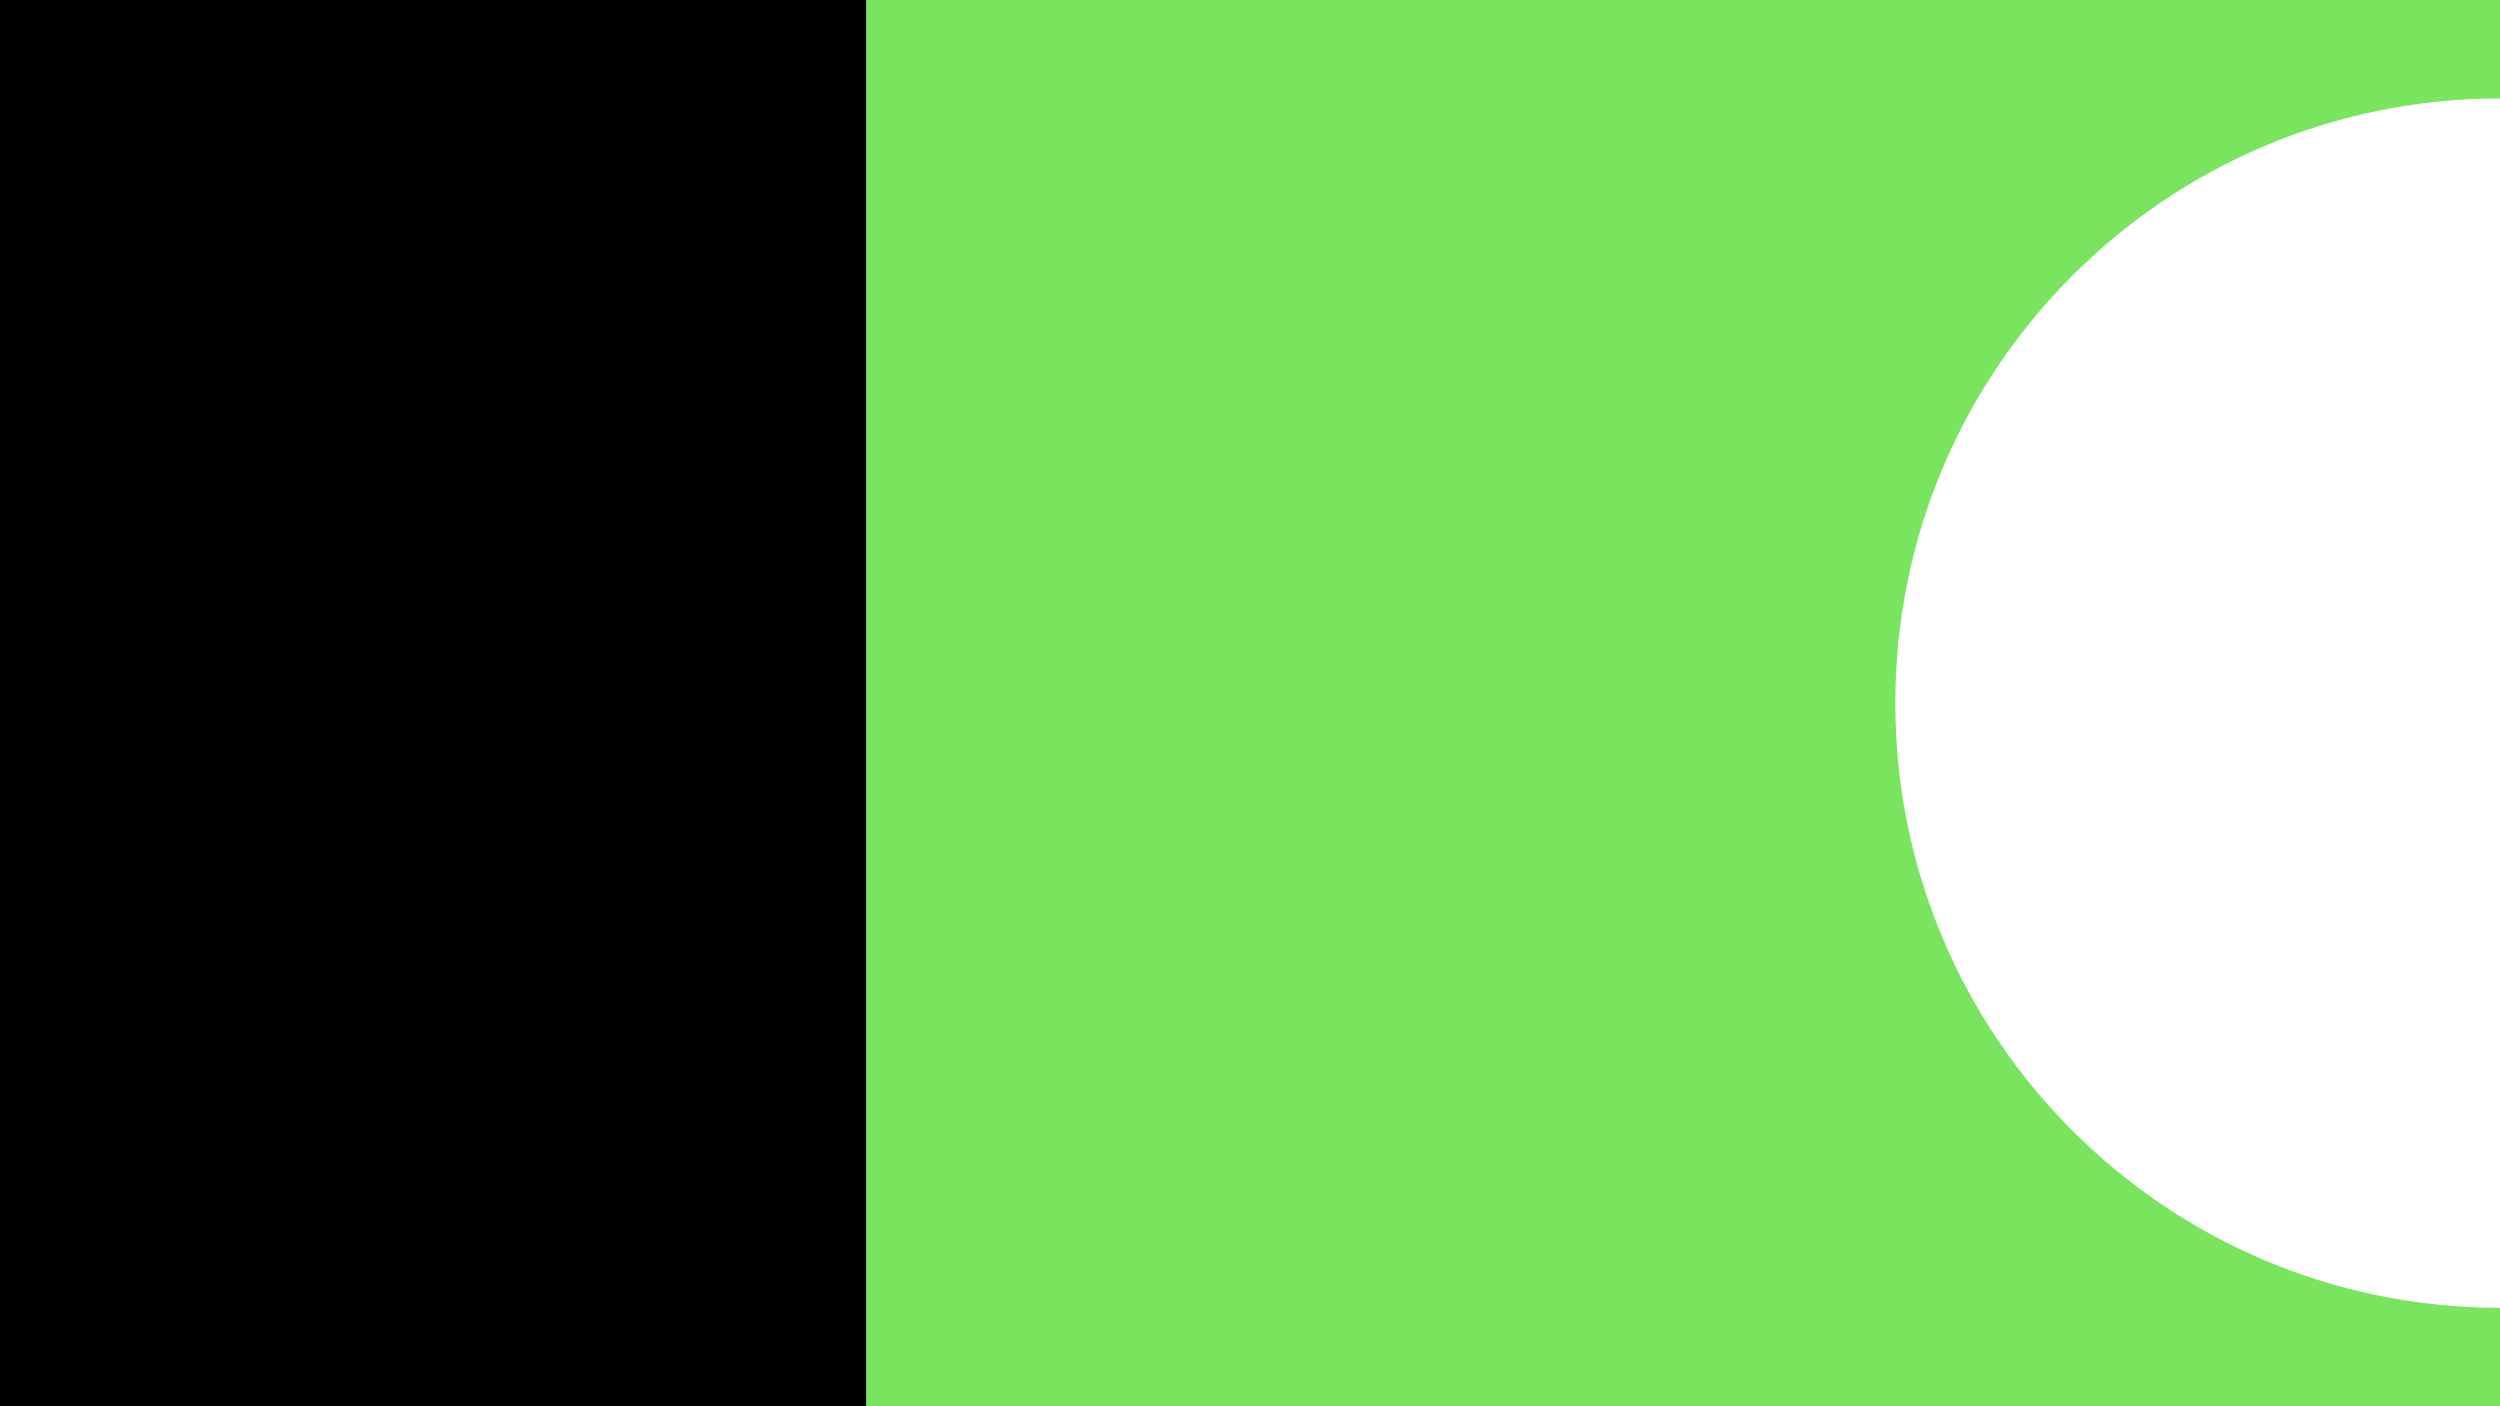 <svg xmlns="http://www.w3.org/2000/svg" viewBox="0 0 1152 648"><defs><style>.cls-1{fill:#79e45e;}.cls-2{fill:#fff;}</style></defs><g id="Layer_1" data-name="Layer 1"><rect class="cls-1" width="1152" height="648"/><rect width="399.12" height="648"/><path class="cls-2" d="M873.36,324c0,153.89,124.75,278.64,278.64,278.64V45.36C998.11,45.36,873.36,170.11,873.36,324Z"/></g></svg>